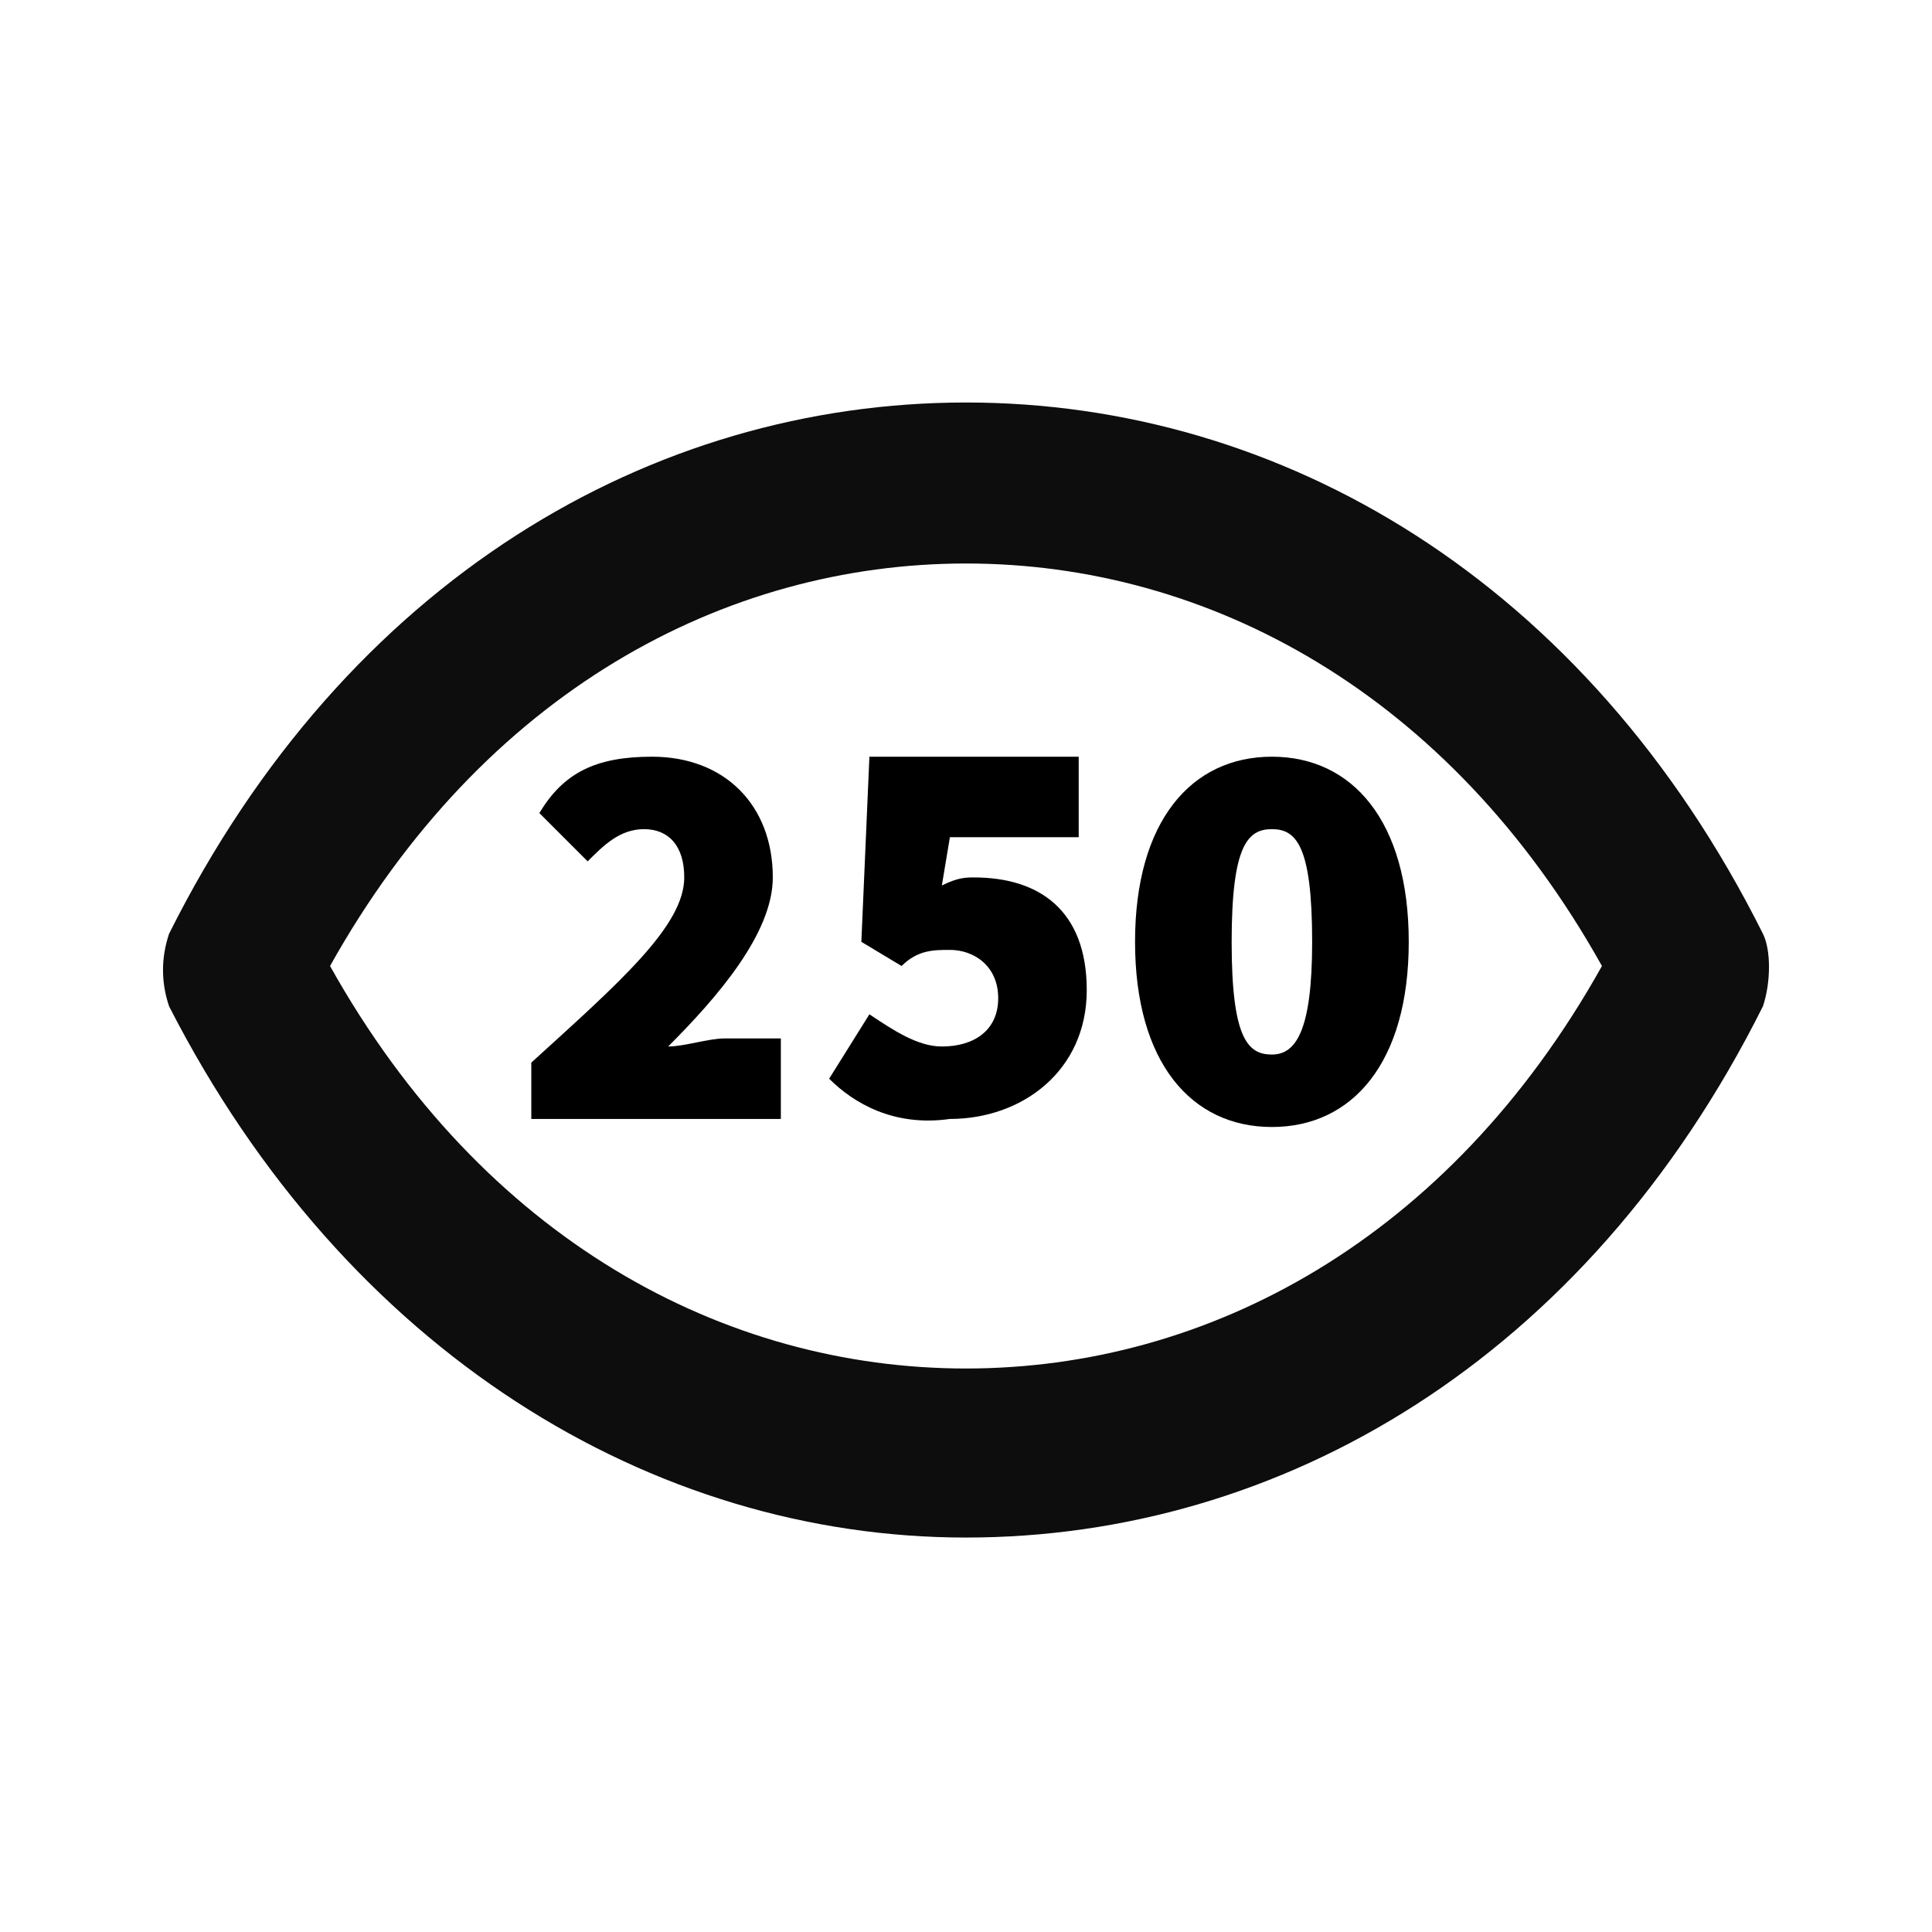 <?xml version="1.0" encoding="utf-8"?>
<!-- Generator: Adobe Illustrator 26.0.1, SVG Export Plug-In . SVG Version: 6.00 Build 0)  -->
<svg version="1.1" id="Layer_1" xmlns="http://www.w3.org/2000/svg" xmlns:xlink="http://www.w3.org/1999/xlink" x="0px" y="0px"
	 viewBox="0 0 24 24" style="enable-background:new 0 0 24 24;" xml:space="preserve">
<style type="text/css">
	.st0{fill:#0D0D0D;}
</style>
<path class="st0" d="M21.9,11.6C19.7,7.2,15.9,5,12,5c-3.9,0-7.7,2.2-9.9,6.6c-0.1,0.3-0.1,0.6,0,0.9c2.2,4.3,6,6.6,9.9,6.6
	c3.9,0,7.7-2.2,9.9-6.6C22,12.2,22,11.8,21.9,11.6z M12,17c-3,0-6-1.6-7.9-5C6,8.6,9,7,12,7c3,0,6,1.6,7.9,5C18,15.4,15,17,12,17z"
	/>
<g>
	<g>
		<path d="M6.6,13.2c1.1-1,1.9-1.7,1.9-2.3c0-0.4-0.2-0.6-0.5-0.6c-0.3,0-0.5,0.2-0.7,0.4l-0.6-0.6C7,9.6,7.4,9.4,8.1,9.4
			c0.9,0,1.5,0.6,1.5,1.5c0,0.7-0.7,1.5-1.3,2.1c0.2,0,0.5-0.1,0.7-0.1h0.7v1H6.6V13.2z"/>
		<path d="M10.3,13.4l0.5-0.8c0.3,0.2,0.6,0.4,0.9,0.4c0.4,0,0.7-0.2,0.7-0.6c0-0.4-0.3-0.6-0.6-0.6c-0.2,0-0.4,0-0.6,0.2l-0.5-0.3
			l0.1-2.3h2.6v1h-1.6l-0.1,0.6c0.2-0.1,0.3-0.1,0.4-0.1c0.8,0,1.4,0.4,1.4,1.4c0,1-0.8,1.6-1.7,1.6C11.1,14,10.6,13.7,10.3,13.4z"
			/>
		<path d="M14.1,11.7c0-1.5,0.7-2.3,1.7-2.3c1,0,1.7,0.8,1.7,2.3c0,1.5-0.7,2.3-1.7,2.3C14.8,14,14.1,13.2,14.1,11.7z M16.3,11.7
			c0-1.2-0.2-1.4-0.5-1.4c-0.3,0-0.5,0.2-0.5,1.4s0.2,1.4,0.5,1.4C16.1,13.1,16.3,12.8,16.3,11.7z"/>
	</g>
</g>
</svg>
